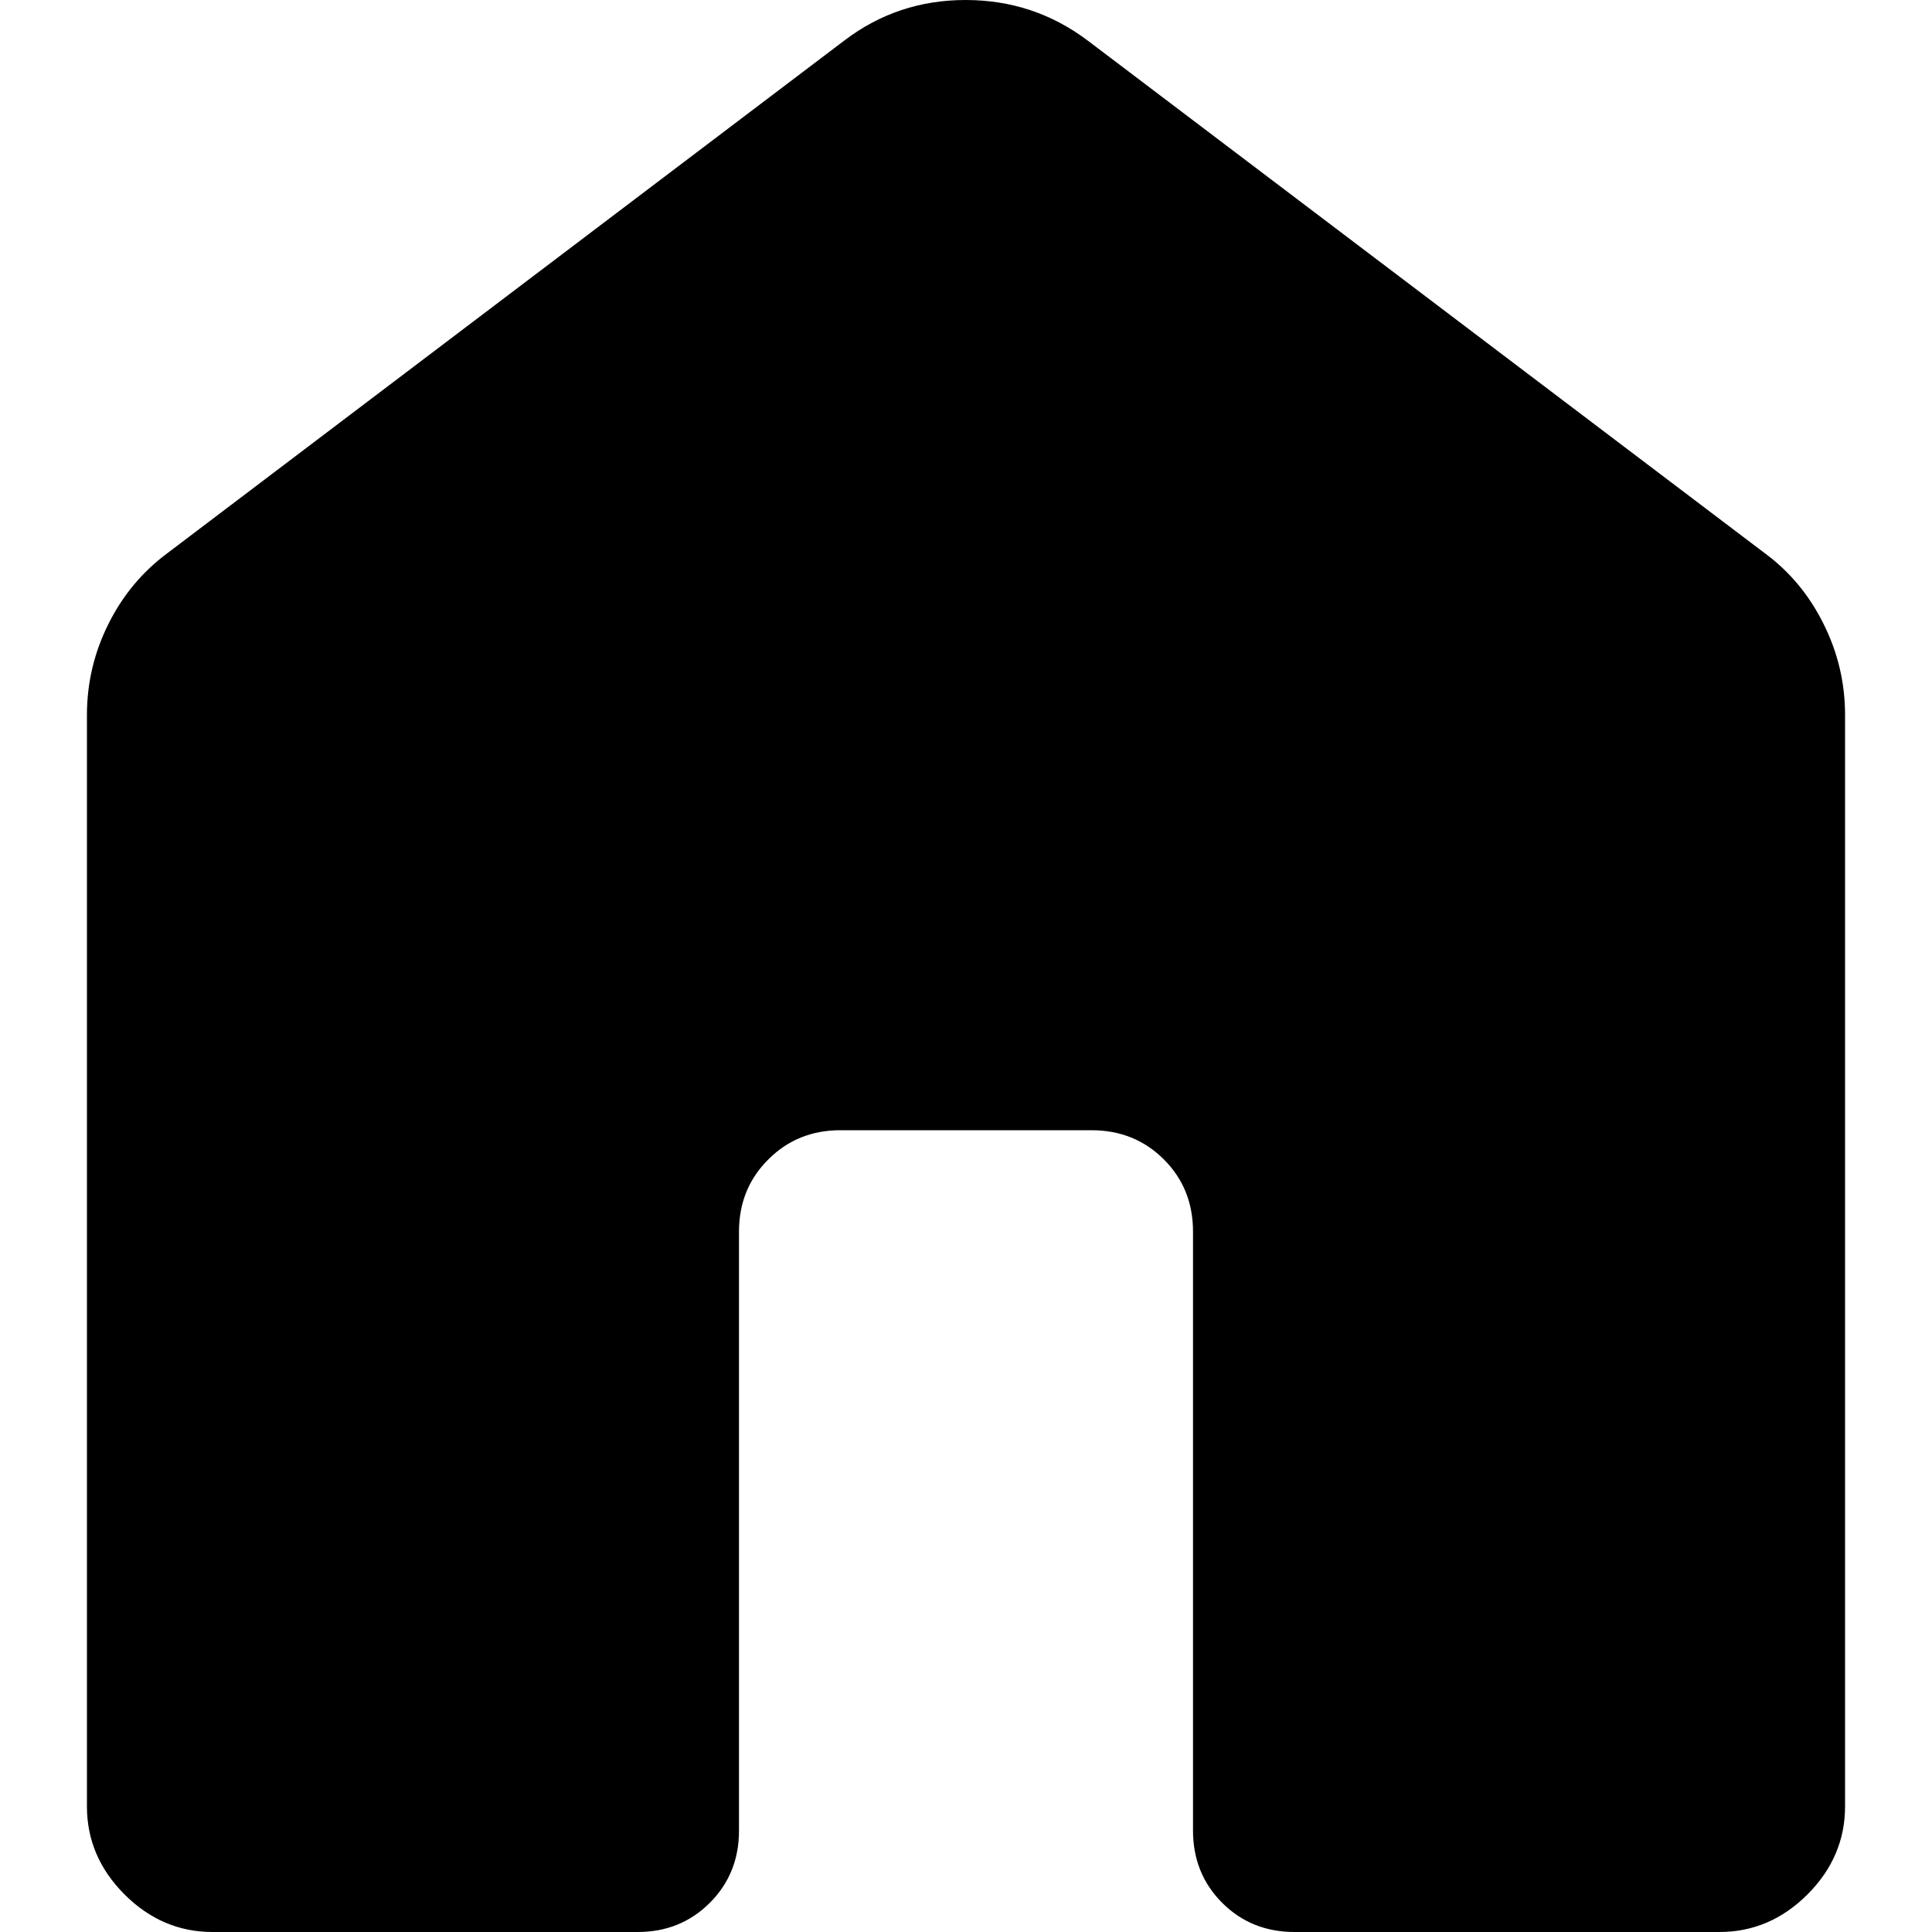 <svg width="20" height="20" viewBox="0 0 20 20" fill="none" xmlns="http://www.w3.org/2000/svg">
<path d="M0.9 18.7V7.401C0.9 7.068 0.975 6.753 1.124 6.456C1.273 6.158 1.478 5.914 1.74 5.721L8.74 0.42C9.107 0.14 9.526 0 9.996 0C10.467 0 10.888 0.14 11.26 0.42L18.26 5.72C18.523 5.912 18.728 6.158 18.876 6.456C19.025 6.753 19.1 7.068 19.1 7.401V18.7C19.1 19.048 18.97 19.352 18.711 19.611C18.452 19.87 18.148 20 17.8 20H13.401C13.103 20 12.853 19.899 12.652 19.698C12.451 19.497 12.35 19.247 12.35 18.95V12.75C12.35 12.453 12.25 12.204 12.049 12.003C11.847 11.801 11.597 11.7 11.3 11.7H8.7C8.403 11.7 8.154 11.801 7.953 12.003C7.751 12.204 7.65 12.453 7.65 12.75V18.951C7.65 19.248 7.549 19.497 7.348 19.698C7.147 19.899 6.898 20 6.601 20H2.2C1.852 20 1.548 19.87 1.289 19.611C1.03 19.352 0.9 19.048 0.9 18.7Z" fill="currentColor"/>
</svg>
